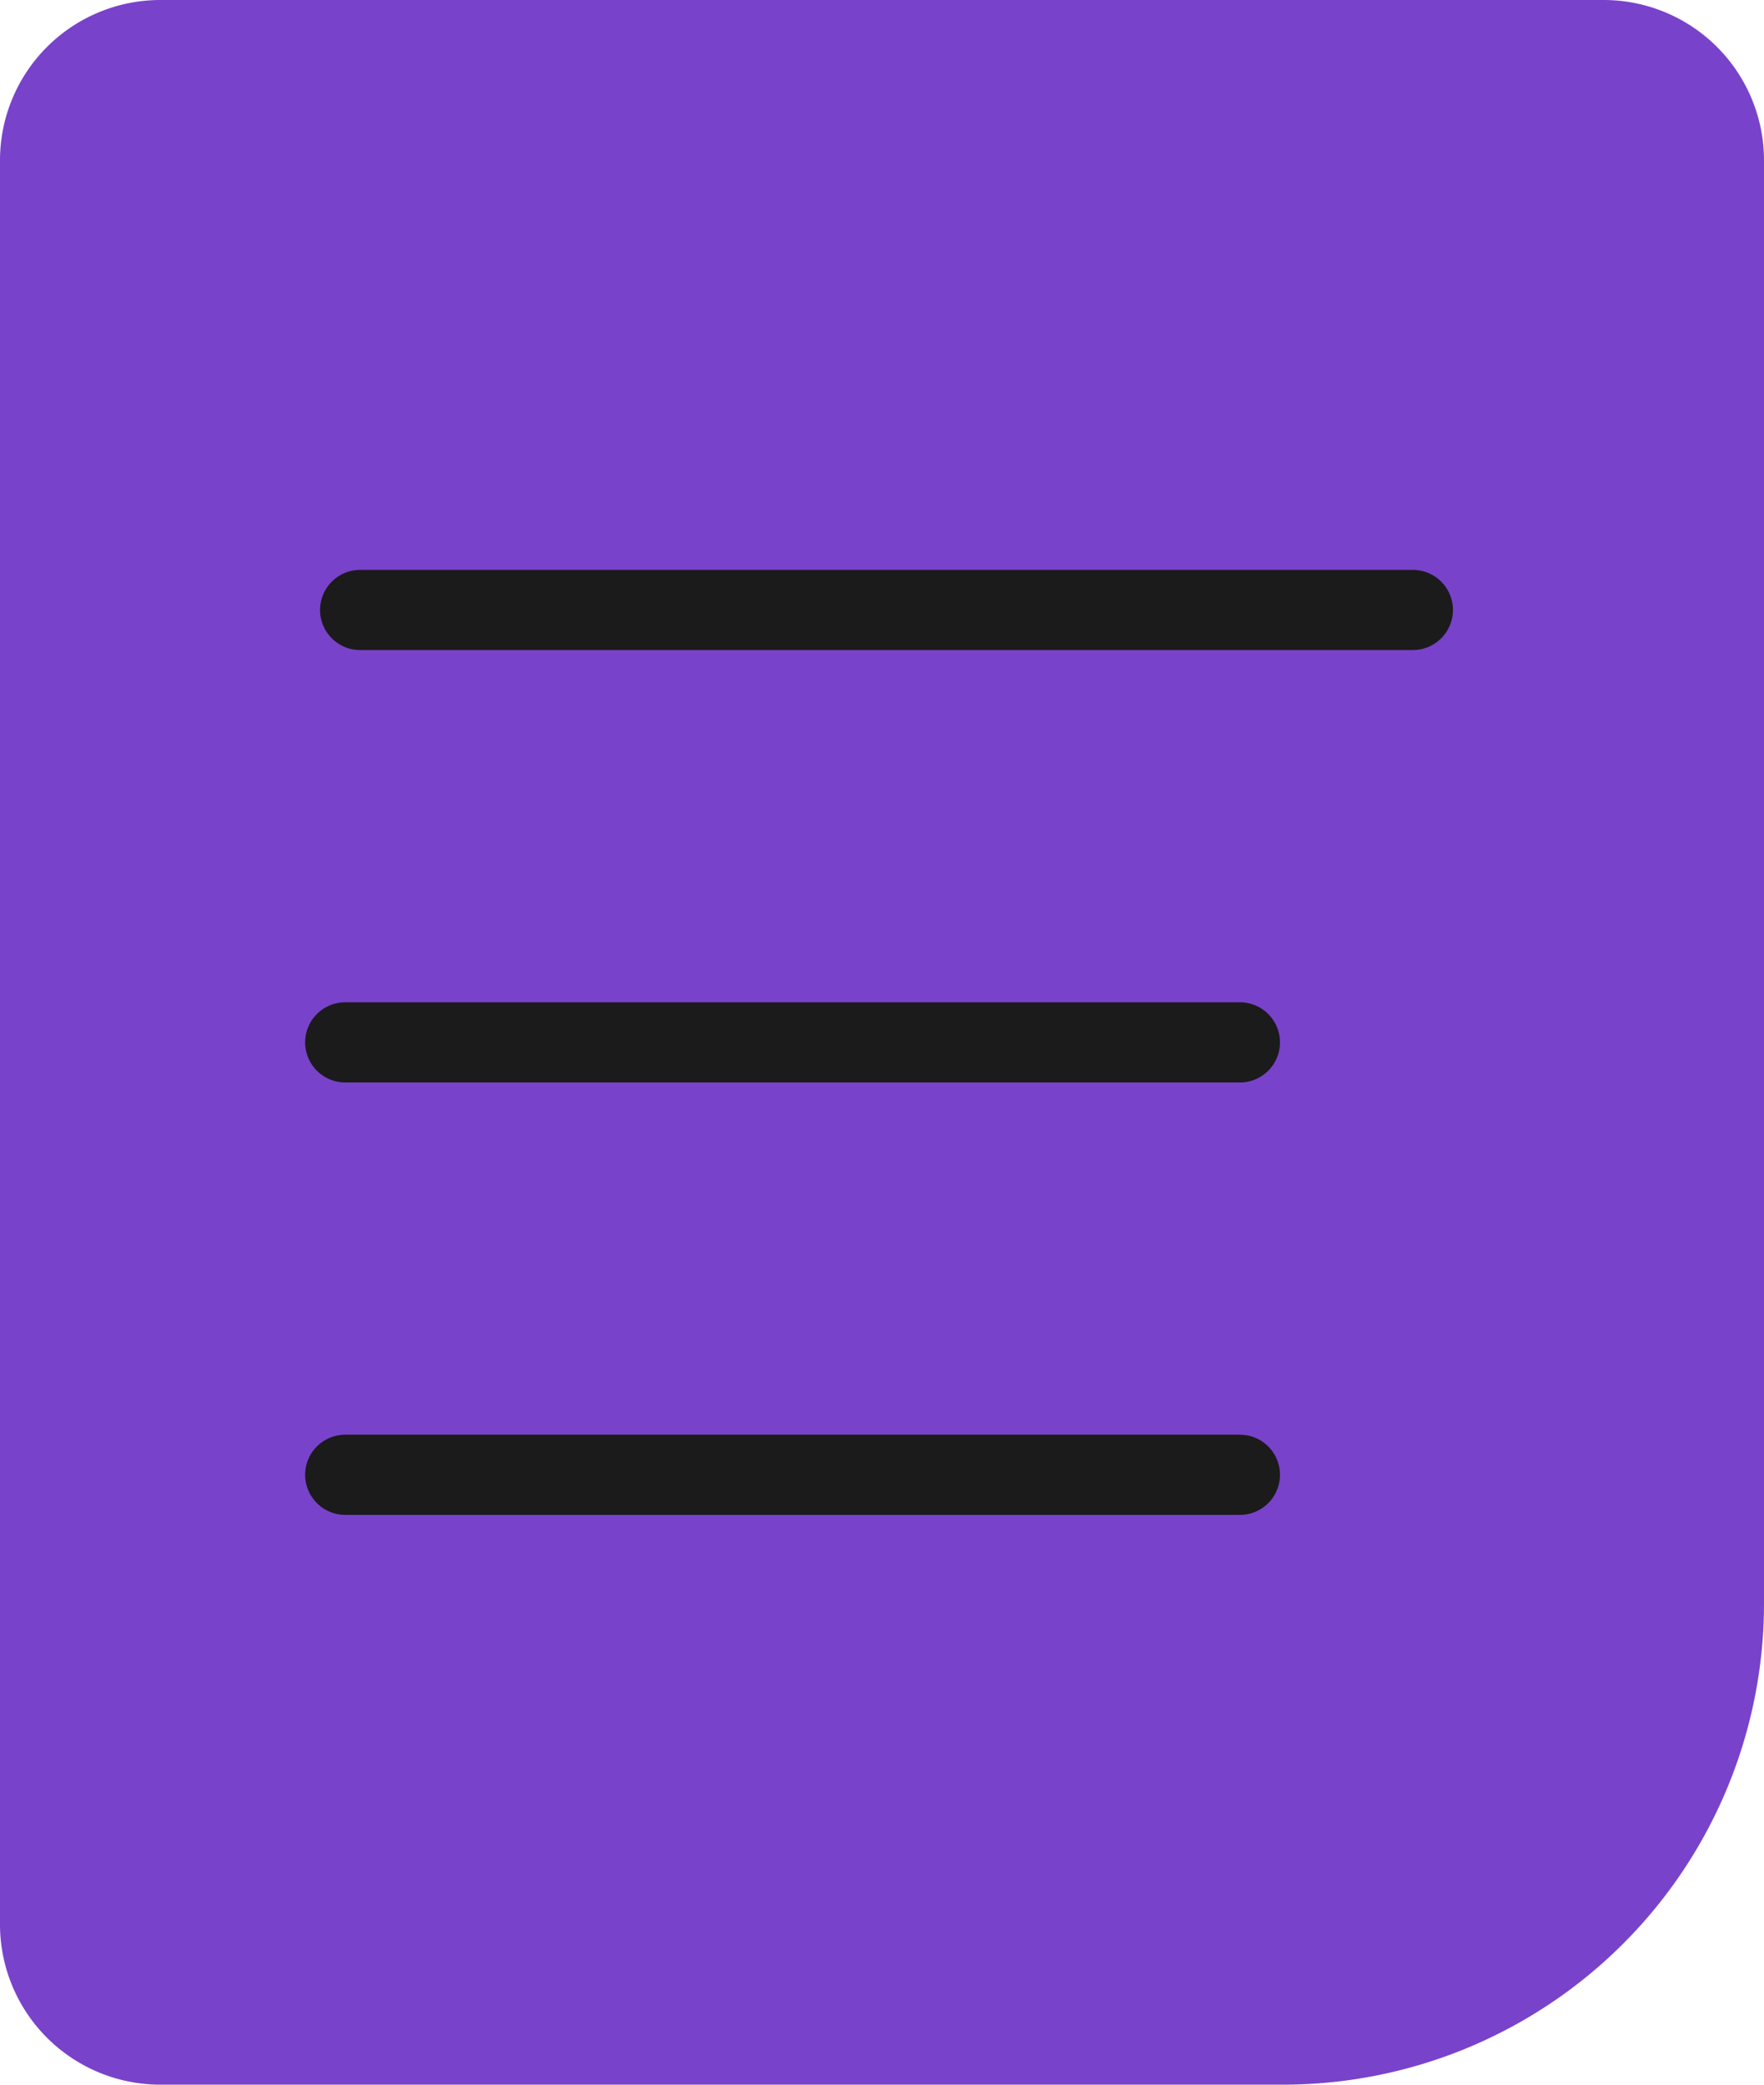 <svg xmlns="http://www.w3.org/2000/svg" width="44" height="52" viewBox="0 0 44 52">
  <g id="wishlist-icon-focused-darkmode" transform="translate(-307 -815)">
    <path id="Rectangle_105" data-name="Rectangle 105" d="M4,0H40a4,4,0,0,1,4,4V40A12,12,0,0,1,32,52H4a4,4,0,0,1-4-4V4A4,4,0,0,1,4,0Z" transform="translate(307 815)" fill="#7942cb"/>
    <g id="Group_622" data-name="Group 622" transform="translate(315.611 830.215)">
      <path id="Path_882" data-name="Path 882" d="M0,0H26.258" transform="translate(0.372 0)" fill="none" stroke="#1b1b1b" stroke-linecap="round" stroke-width="2"/>
      <path id="Path_883" data-name="Path 883" d="M0,0H22.316" transform="translate(0 10.786)" fill="none" stroke="#1b1b1b" stroke-linecap="round" stroke-width="2"/>
      <path id="Path_884" data-name="Path 884" d="M0,0H22.316" transform="translate(0 21.572)" fill="none" stroke="#1b1b1b" stroke-linecap="round" stroke-width="2"/>
    </g>
  </g>
</svg>
